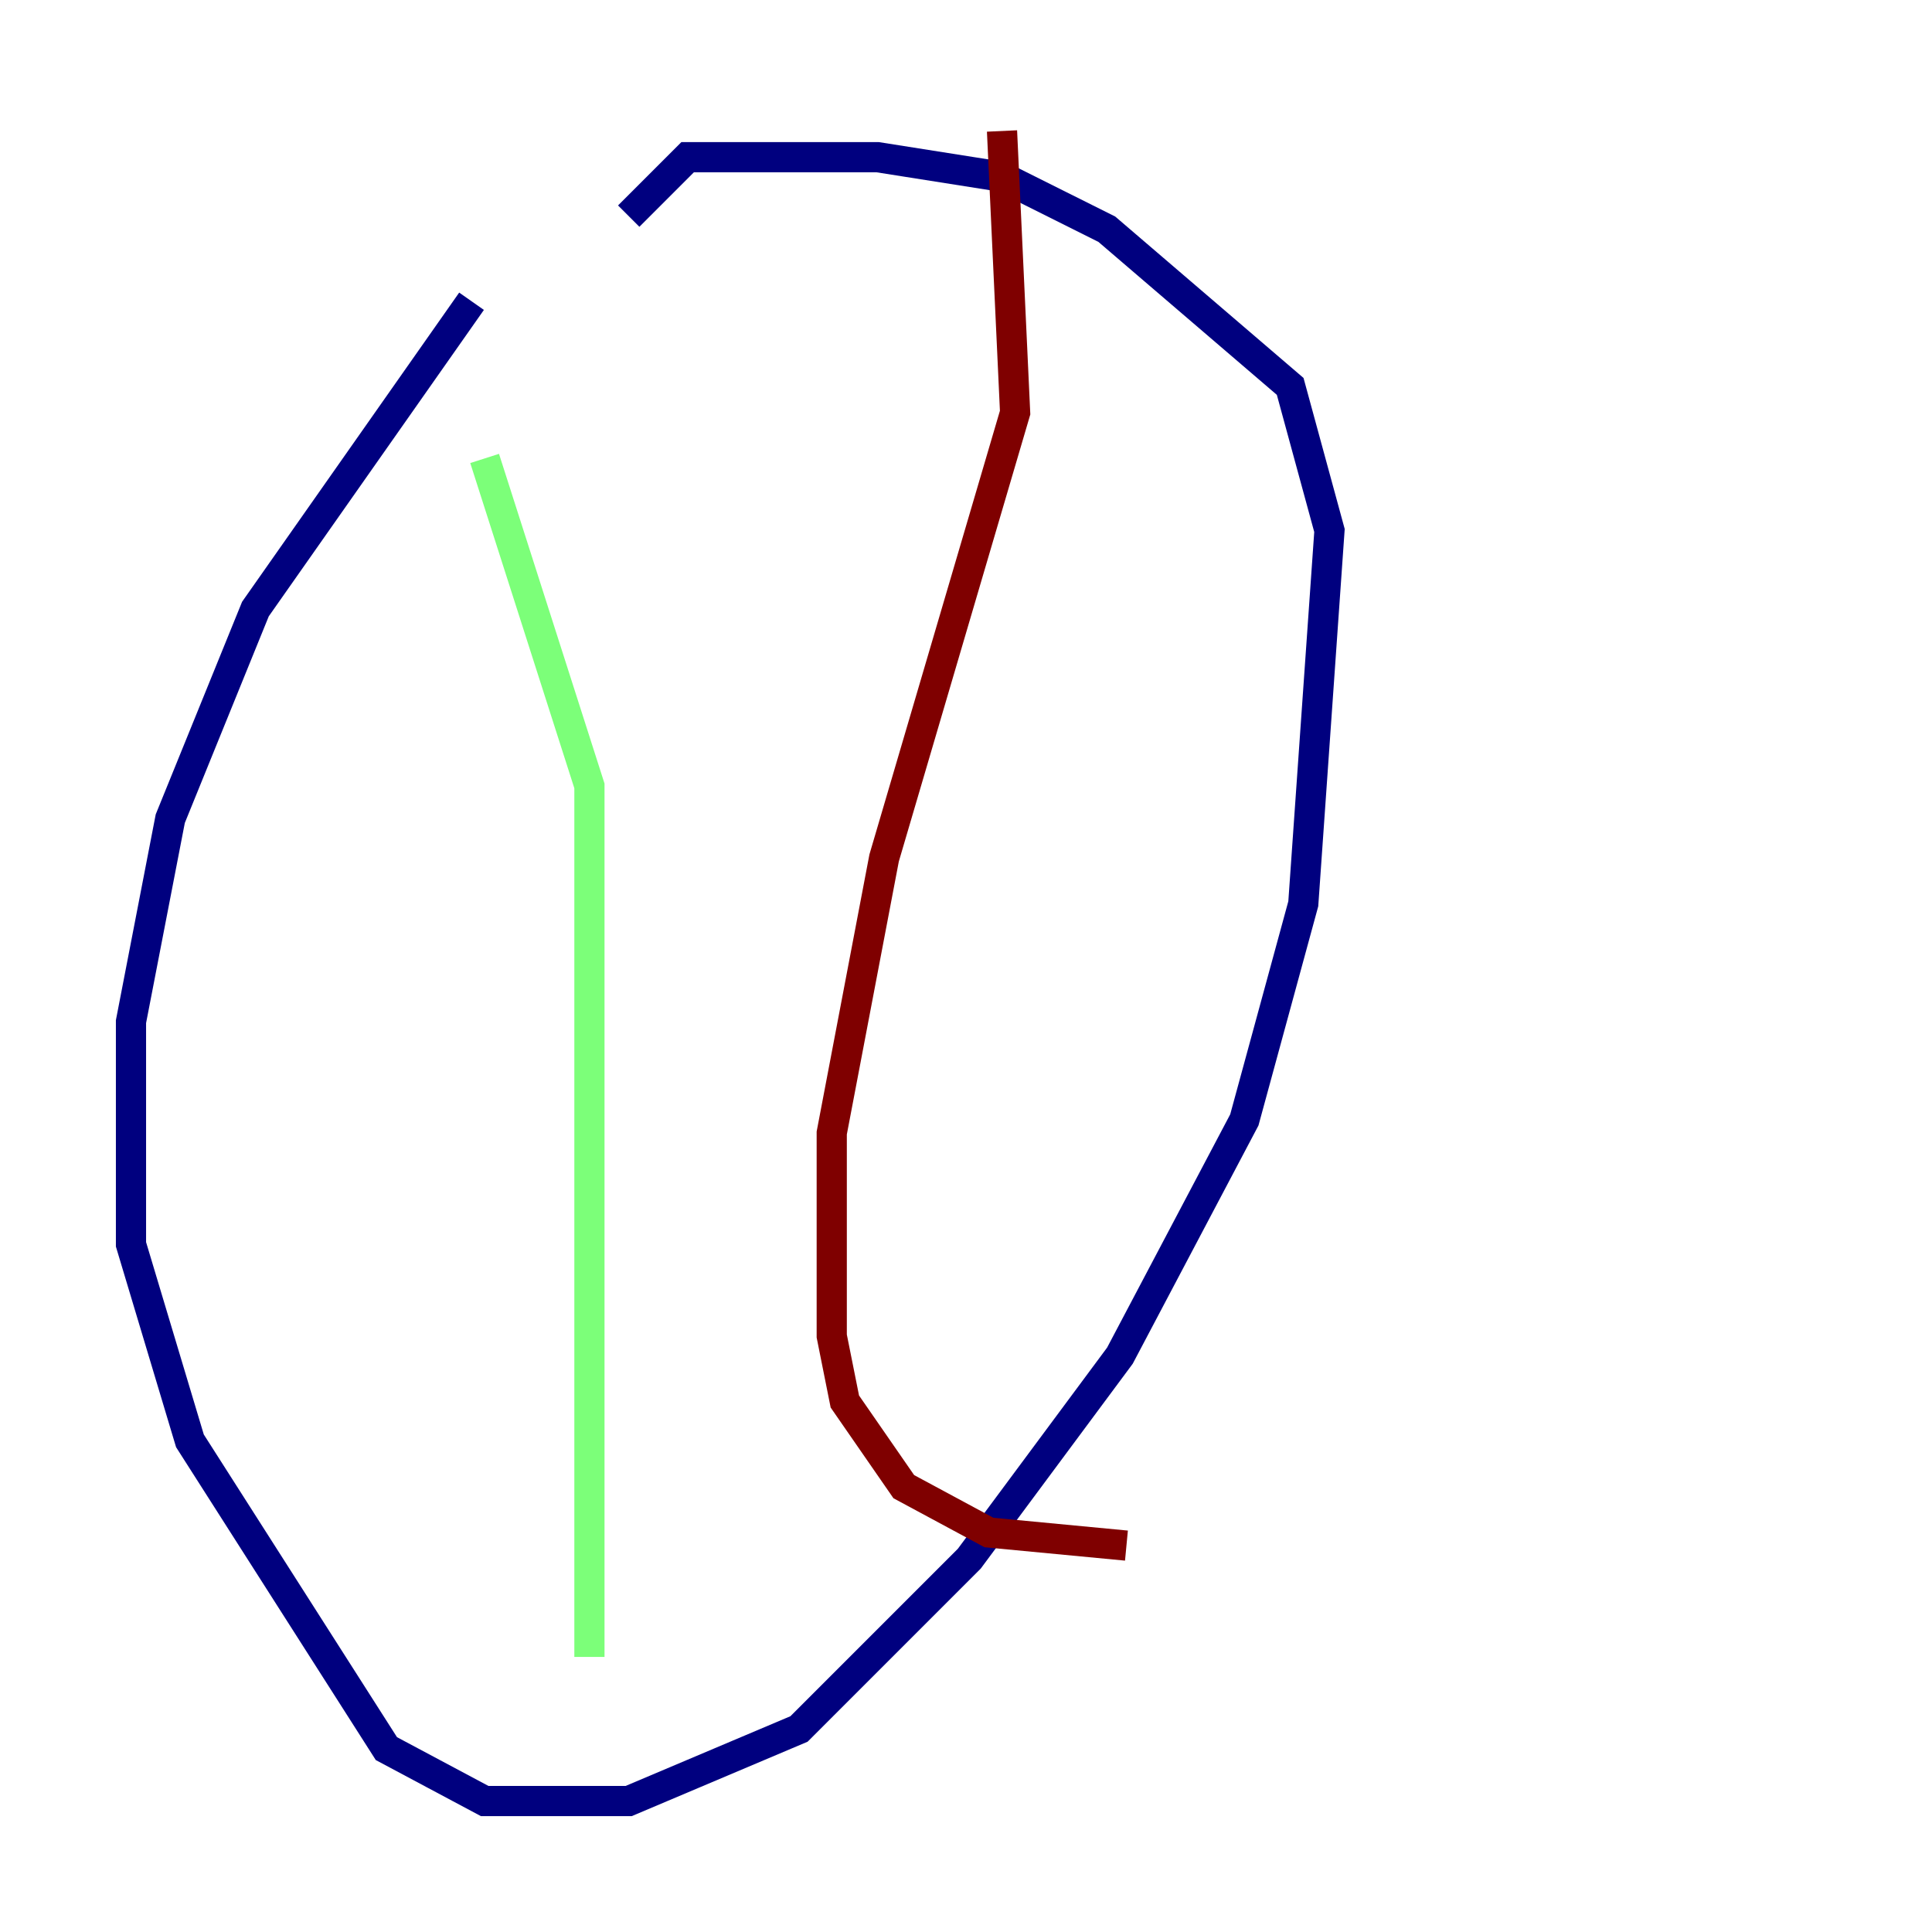 <?xml version="1.0" encoding="utf-8" ?>
<svg baseProfile="tiny" height="128" version="1.2" viewBox="0,0,128,128" width="128" xmlns="http://www.w3.org/2000/svg" xmlns:ev="http://www.w3.org/2001/xml-events" xmlns:xlink="http://www.w3.org/1999/xlink"><defs /><polyline fill="none" points="31.241,19.959 16.922,40.352 11.281,54.237 8.678,67.688 8.678,82.441 12.583,95.458 25.6,115.851 32.108,119.322 41.654,119.322 52.936,114.549 64.217,103.268 74.197,89.817 82.441,74.197 86.346,59.878 88.081,35.146 85.478,25.6 73.329,15.186 66.386,11.715 58.142,10.414 45.559,10.414 41.654,14.319" stroke="#00007f" stroke-width="2" /><polyline fill="none" points="32.108,30.373 39.051,52.068 39.051,109.776" stroke="#7cff79" stroke-width="2" /><polyline fill="none" points="66.386,8.678 67.254,27.336 58.576,56.841 55.105,75.064 55.105,88.515 55.973,92.854 59.878,98.495 65.519,101.532 74.63,102.4" stroke="#7f0000" stroke-width="2" /></svg>